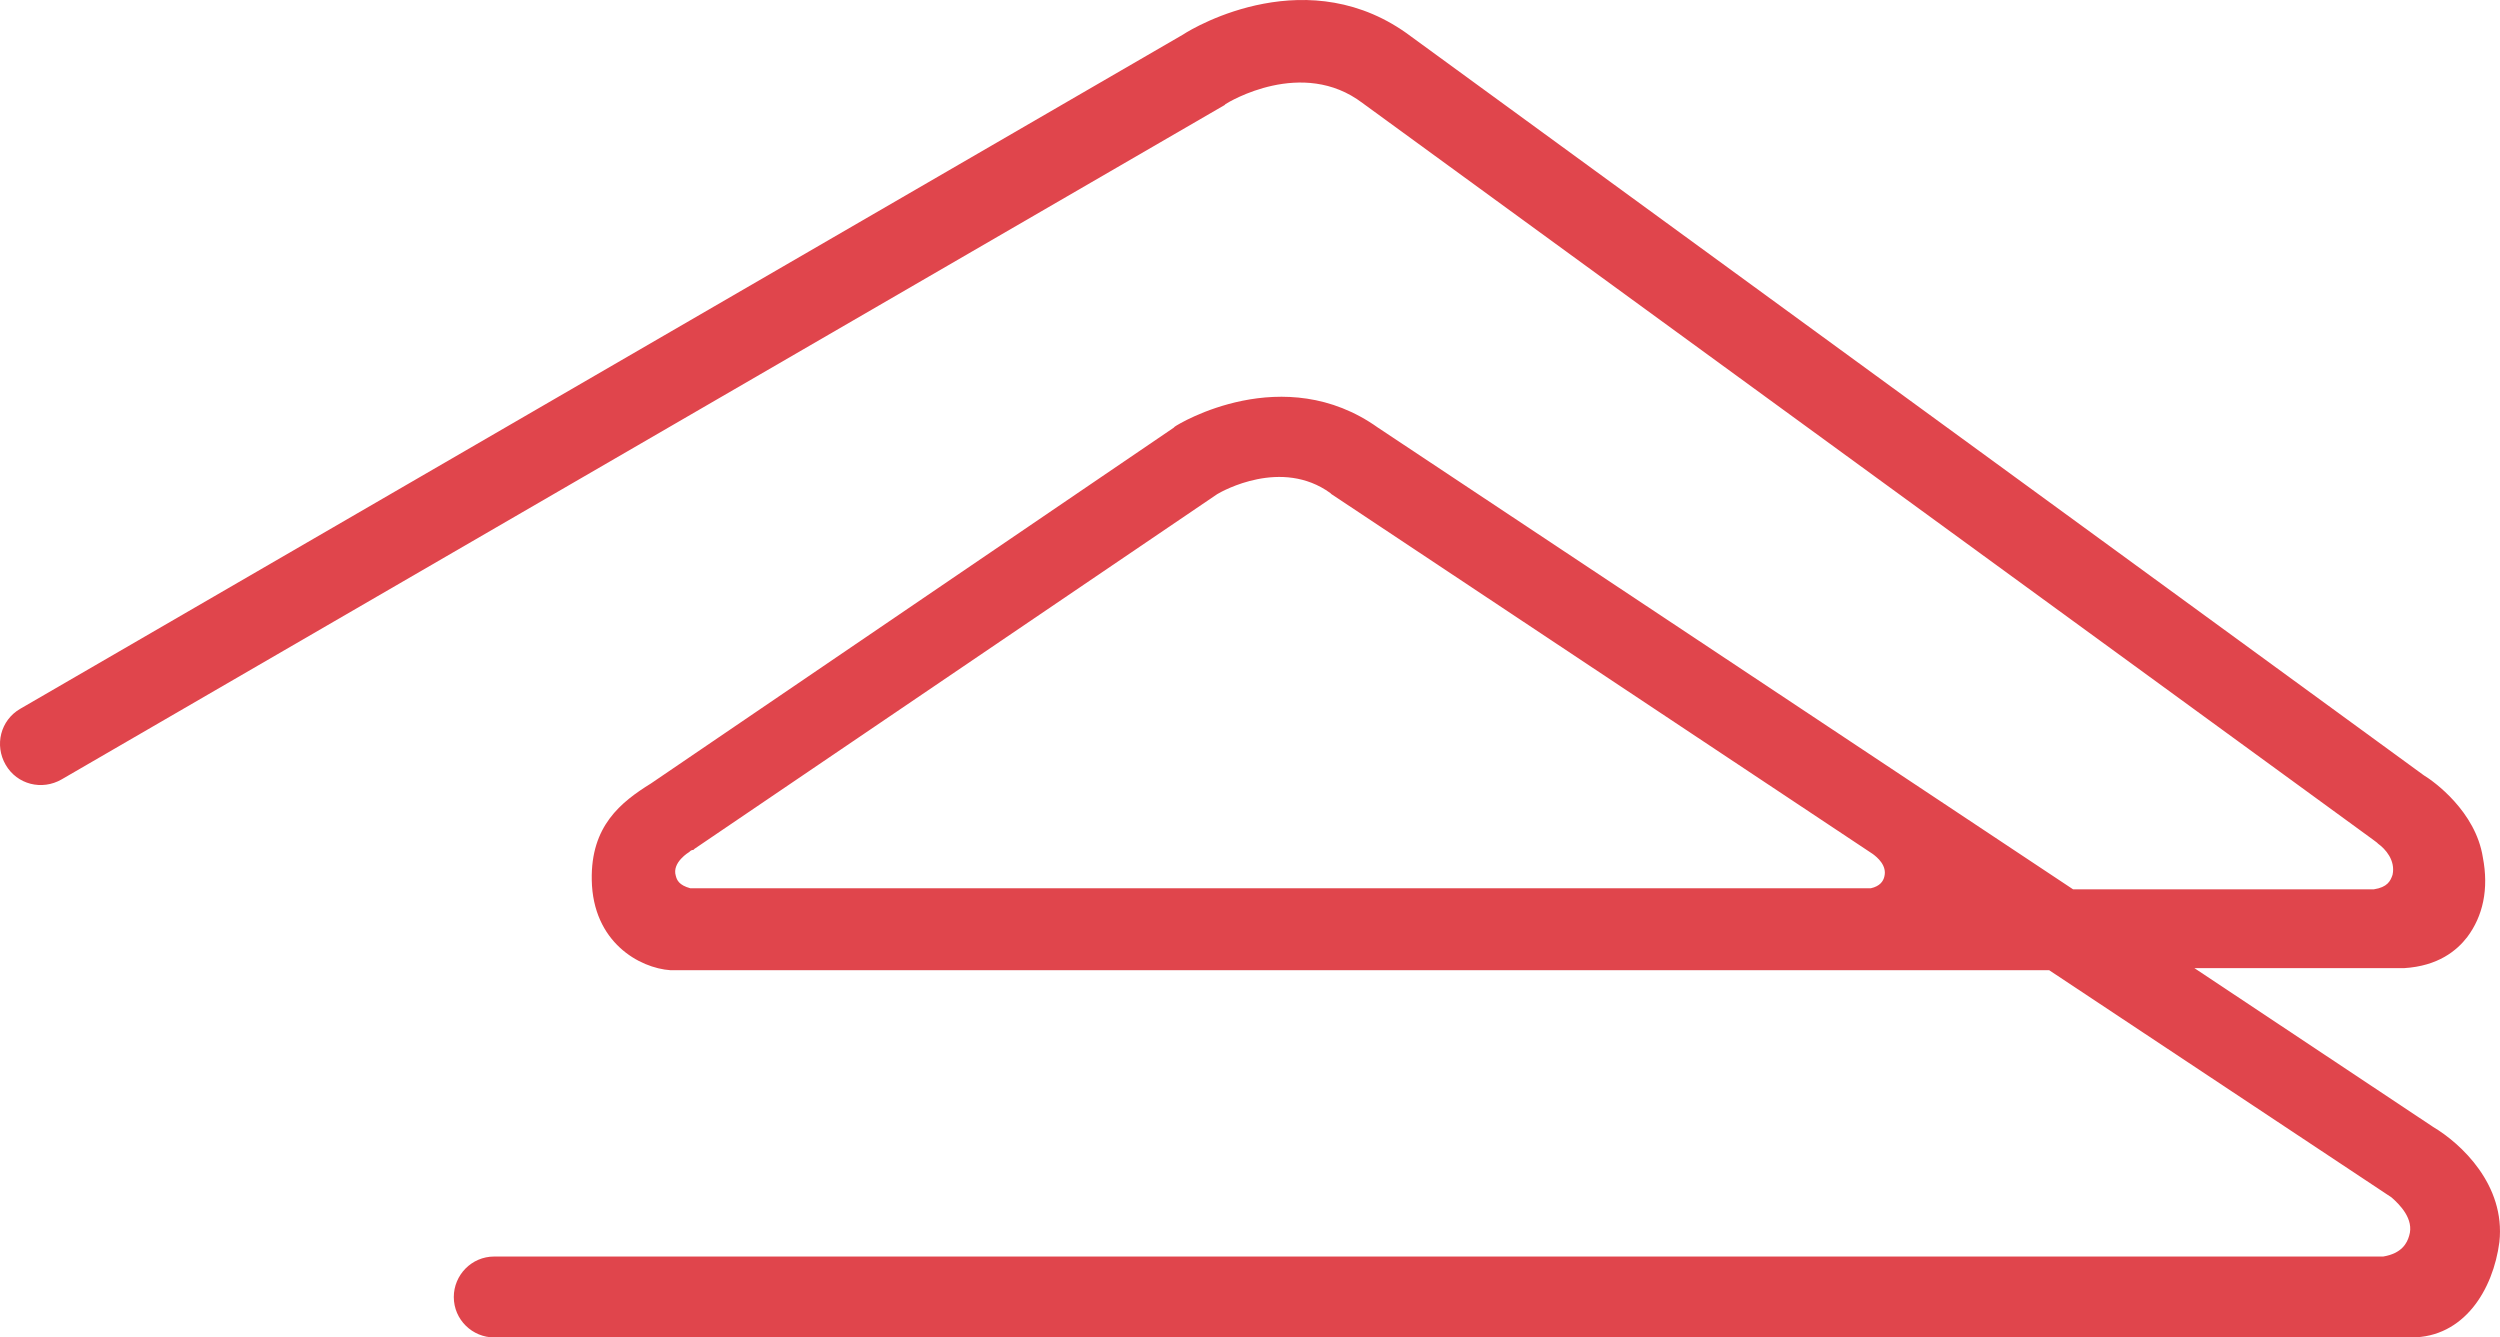 <?xml version="1.0" encoding="UTF-8" standalone="no"?>
<svg
   xmlns:dc="http://purl.org/dc/elements/1.1/"
   xmlns:cc="http://creativecommons.org/ns#"
   xmlns:rdf="http://www.w3.org/1999/02/22-rdf-syntax-ns#"
   xmlns:svg="http://www.w3.org/2000/svg"
   xmlns="http://www.w3.org/2000/svg"
   height="425.475"
   width="795.316"
   xml:space="preserve"
   viewBox="0 0 795.316 425.475"
   y="0px"
   x="0px"
   id="Layer_1"
   version="1.1"><defs
     id="defs13" /><style
     id="style3"
     type="text/css">
	.st0{fill:#9B9A9A;}
	.st1{fill:#E0454C;}
</style><g
     style="image-rendering:auto"
     transform="matrix(3.3,0,0,3.3,-993.471,-748.665)"
     id="g5"><g
       id="g7"><path
         style="fill:#e0454c"
         id="path9"
         d="m 535.6,335.5 -23,-15.3 19.9,0 c 0.1,0 0.2,0 0.3,0 3.3,-0.2 5.1,-1.7 6.1,-3 1.5,-2 2.1,-4.6 1.5,-7.7 -0.7,-4.4 -4.7,-7.3 -5.7,-7.9 l -97.6,-71.2 c -9.8,-7.4 -20.8,-1 -22,-0.2 l -112.1,65 c -1.9,1.1 -2.5,3.5 -1.4,5.4 1.1,1.9 3.5,2.5 5.4,1.4 l 112.1,-65 c 0,0 0.1,-0.1 0.1,-0.1 0.3,-0.2 7.4,-4.5 13.2,-0.1 l 97.4,71 0,0 0,0 0.4,0.3 c 0,0 0.1,0.1 0.1,0.1 0.7,0.5 1.7,1.6 1.4,3 -0.2,0.6 -0.5,1.2 -1.8,1.4 l -29,0 -67,-44.5 c -9.1,-6.5 -19.2,-0.4 -19.6,-0.1 0,0 -0.1,0.1 -0.1,0.1 l -50.4,34.3 c -2.9,1.8 -5.8,4.1 -5.7,9.3 0.1,6 4.6,8.5 7.6,8.7 0.1,0 0.2,0 0.3,0 l 132.6,0 33,21.9 c 0.8,0.7 2.2,2.1 1.7,3.7 -0.2,0.7 -0.7,1.7 -2.5,2 l -182.1,0 c -2.2,0 -3.9,1.8 -3.9,3.9 0,2.2 1.8,3.9 3.9,3.9 l 184.8,0 c 5.1,0 7.9,-4.6 8.5,-9.2 0.6,-5.5 -3.7,-9.5 -6.4,-11.1 z M 366.2,311.3 c -0.4,-1.3 1.3,-2.3 1.3,-2.3 l 0,0 c 0.1,-0.1 0.2,-0.2 0.4,-0.2 0,0 0.1,-0.1 0.1,-0.1 l 50.4,-34.2 c 0.5,-0.3 6.2,-3.5 10.9,-0.1 0,0 0.1,0.1 0.1,0.1 l 52.2,34.7 c 0.4,0.3 1.4,1.1 1.1,2.2 -0.1,0.4 -0.4,0.9 -1.3,1.1 l -113.8,0 c -1.1,-0.3 -1.3,-0.8 -1.4,-1.2 z"
         class="st1" /></g></g></svg>
